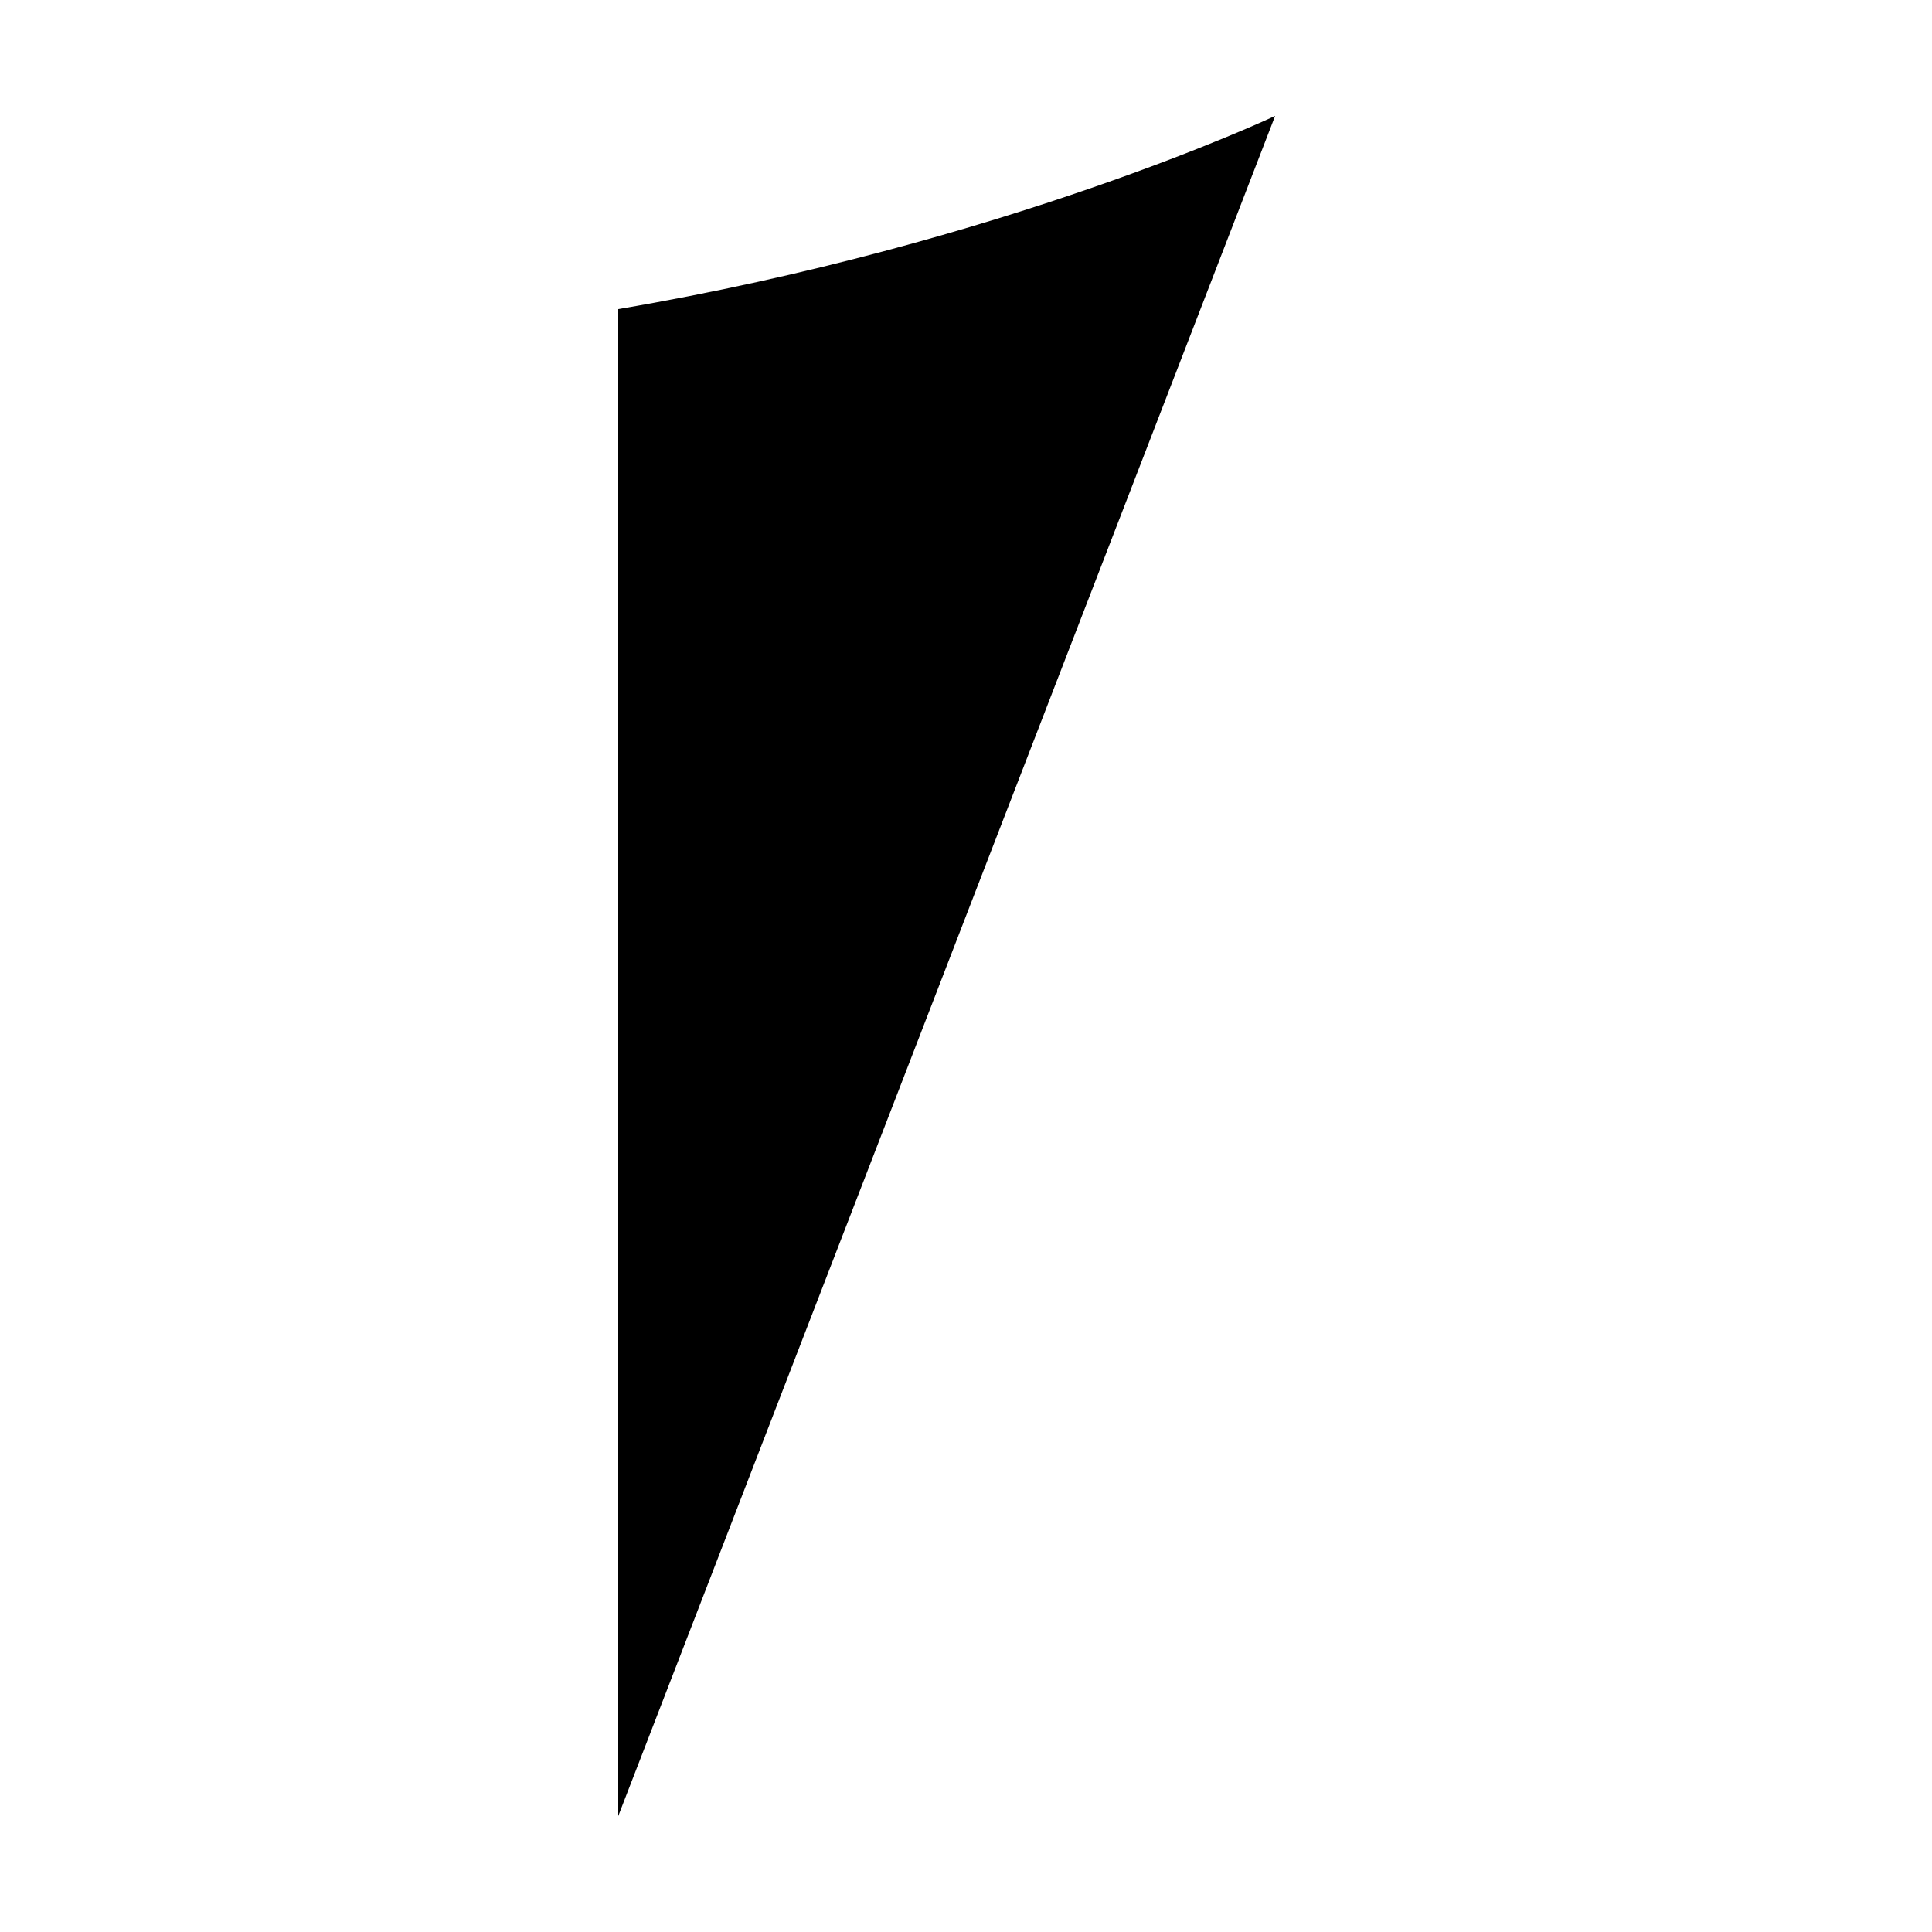 <svg class="svg-radical" viewBox="0 0 1000 1000" width="16" height="16"><defs><clipPath id="egg_a"><path d="M320,300h540v700h-540Z"/></clipPath></defs><g clip-path="url(#egg_a)"><path d="M660,470h-340M680,840h-360"/></g><path d="M320,940V160C520,126,660,60,660,60"/></svg>
